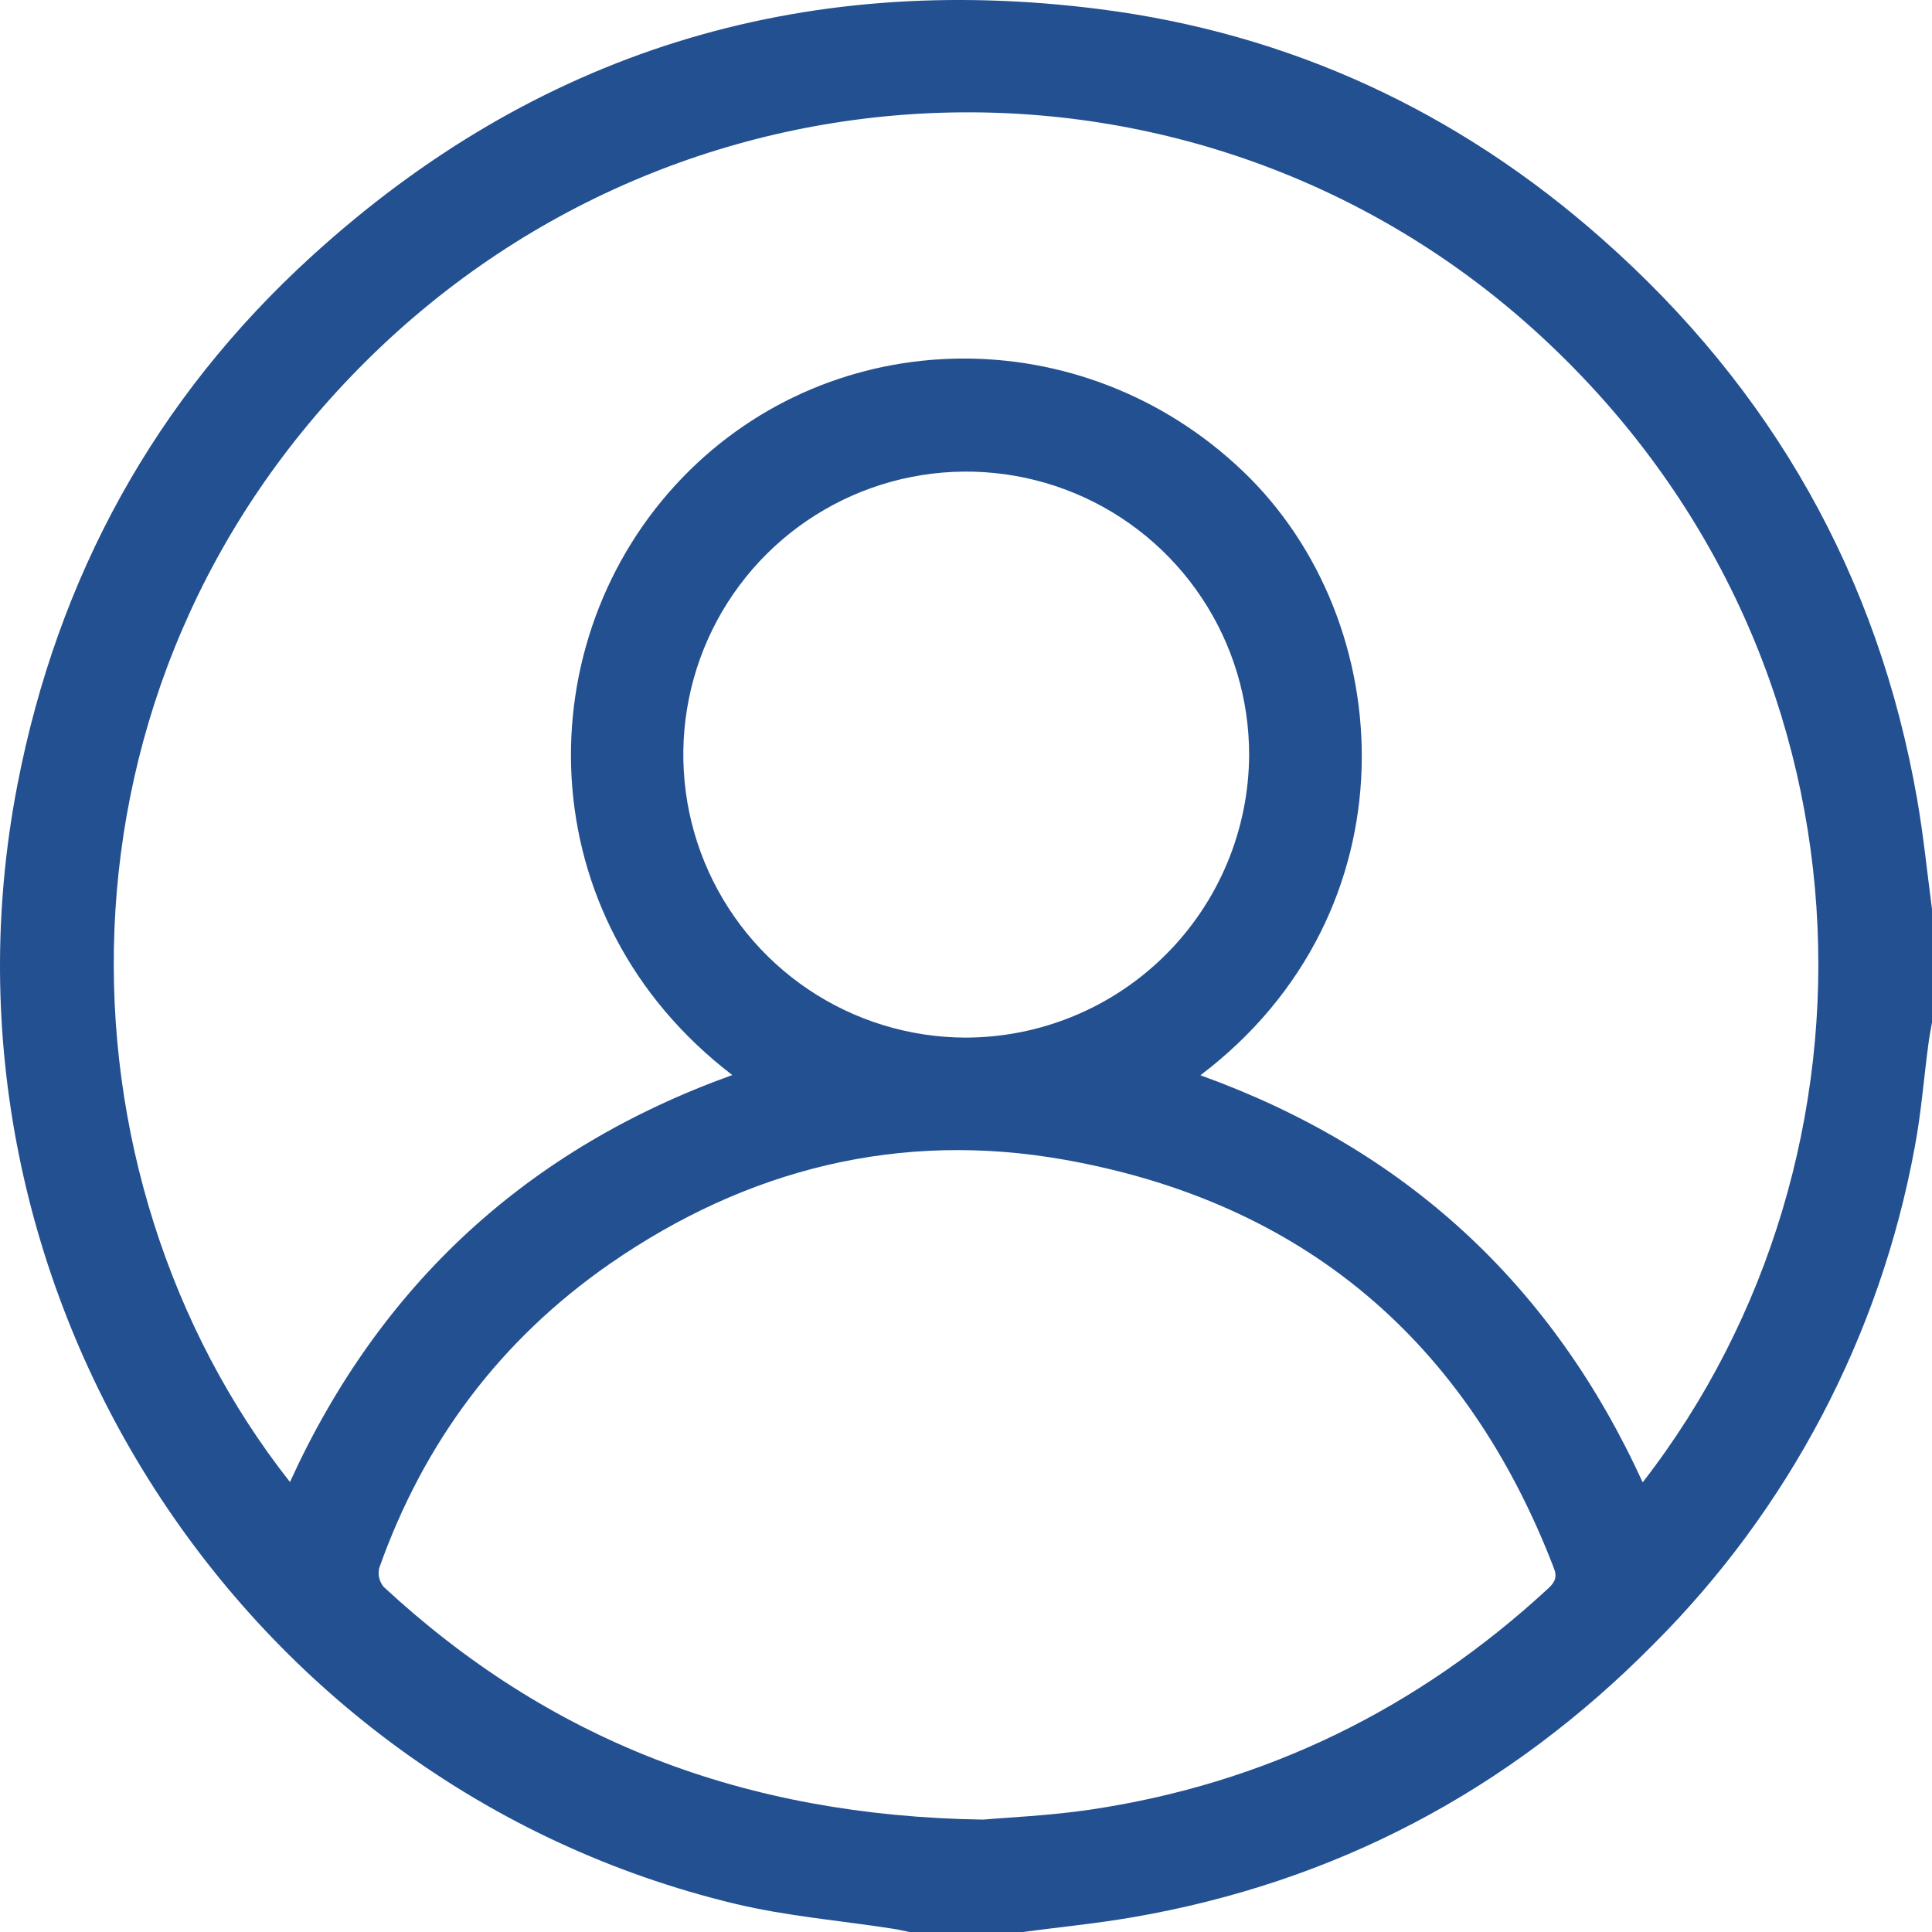 <svg width="100" height="100" viewBox="0 0 100 100" fill="none" xmlns="http://www.w3.org/2000/svg">
<g clip-path="url(#clip0_668_182)">
<path d="M52.941 100H47.072C46.788 99.942 46.505 99.875 46.219 99.831C43.495 99.408 40.721 99.181 38.049 98.54C12.406 92.392 -4.122 66.603 0.898 40.641C2.986 29.845 8.024 20.647 16.14 13.254C27.714 2.706 41.396 -1.499 56.898 0.47C66.77 1.725 75.483 5.781 82.929 12.371C91.716 20.136 97.21 29.794 99.233 41.379C99.56 43.258 99.749 45.161 100 47.055V52.926C99.942 53.269 99.868 53.613 99.824 53.958C99.58 55.764 99.445 57.586 99.108 59.37C97.315 69.135 92.588 78.122 85.558 85.132C78.09 92.678 69.113 97.429 58.629 99.237C56.734 99.565 54.839 99.746 52.941 100ZM85.025 76.726C98.159 59.82 97.602 33.916 79.821 17.457C62.603 1.514 35.828 1.977 18.991 18.648C1.942 35.528 2.524 60.857 15.008 76.709C19.675 66.477 27.308 59.455 37.904 55.644C27.279 47.515 27.201 33.104 35.351 24.693C43.133 16.662 56.037 16.469 64.334 24.392C72.49 32.176 73.292 47.197 62.133 55.656C72.715 59.467 80.332 66.457 85.025 76.726ZM50.887 94.183C52.163 94.068 54.31 93.982 56.433 93.667C65.508 92.319 73.385 88.446 80.124 82.228C80.489 81.895 80.613 81.624 80.423 81.151C75.903 69.409 67.462 62.227 55.103 60.028C46.6 58.513 38.684 60.487 31.573 65.409C25.895 69.35 21.936 74.642 19.63 81.156C19.589 81.326 19.588 81.503 19.628 81.672C19.668 81.842 19.746 82.001 19.857 82.135C28.367 90.024 38.43 93.992 50.887 94.183ZM64.655 39.085C64.66 36.189 63.807 33.356 62.203 30.945C60.6 28.533 58.318 26.651 55.646 25.537C52.973 24.423 50.031 24.126 47.19 24.684C44.349 25.242 41.738 26.63 39.685 28.672C37.632 30.715 36.231 33.32 35.658 36.159C35.085 38.998 35.366 41.943 36.466 44.622C37.565 47.301 39.434 49.594 41.836 51.211C44.238 52.828 47.065 53.696 49.96 53.706C53.846 53.707 57.574 52.168 60.328 49.425C63.082 46.682 64.638 42.96 64.655 39.073V39.085Z" fill="#235091"/>
</g>
<defs>
<clipPath id="clip0_668_182">
<rect width="100" height="100" fill="white"/>
</clipPath>
</defs>
</svg>
